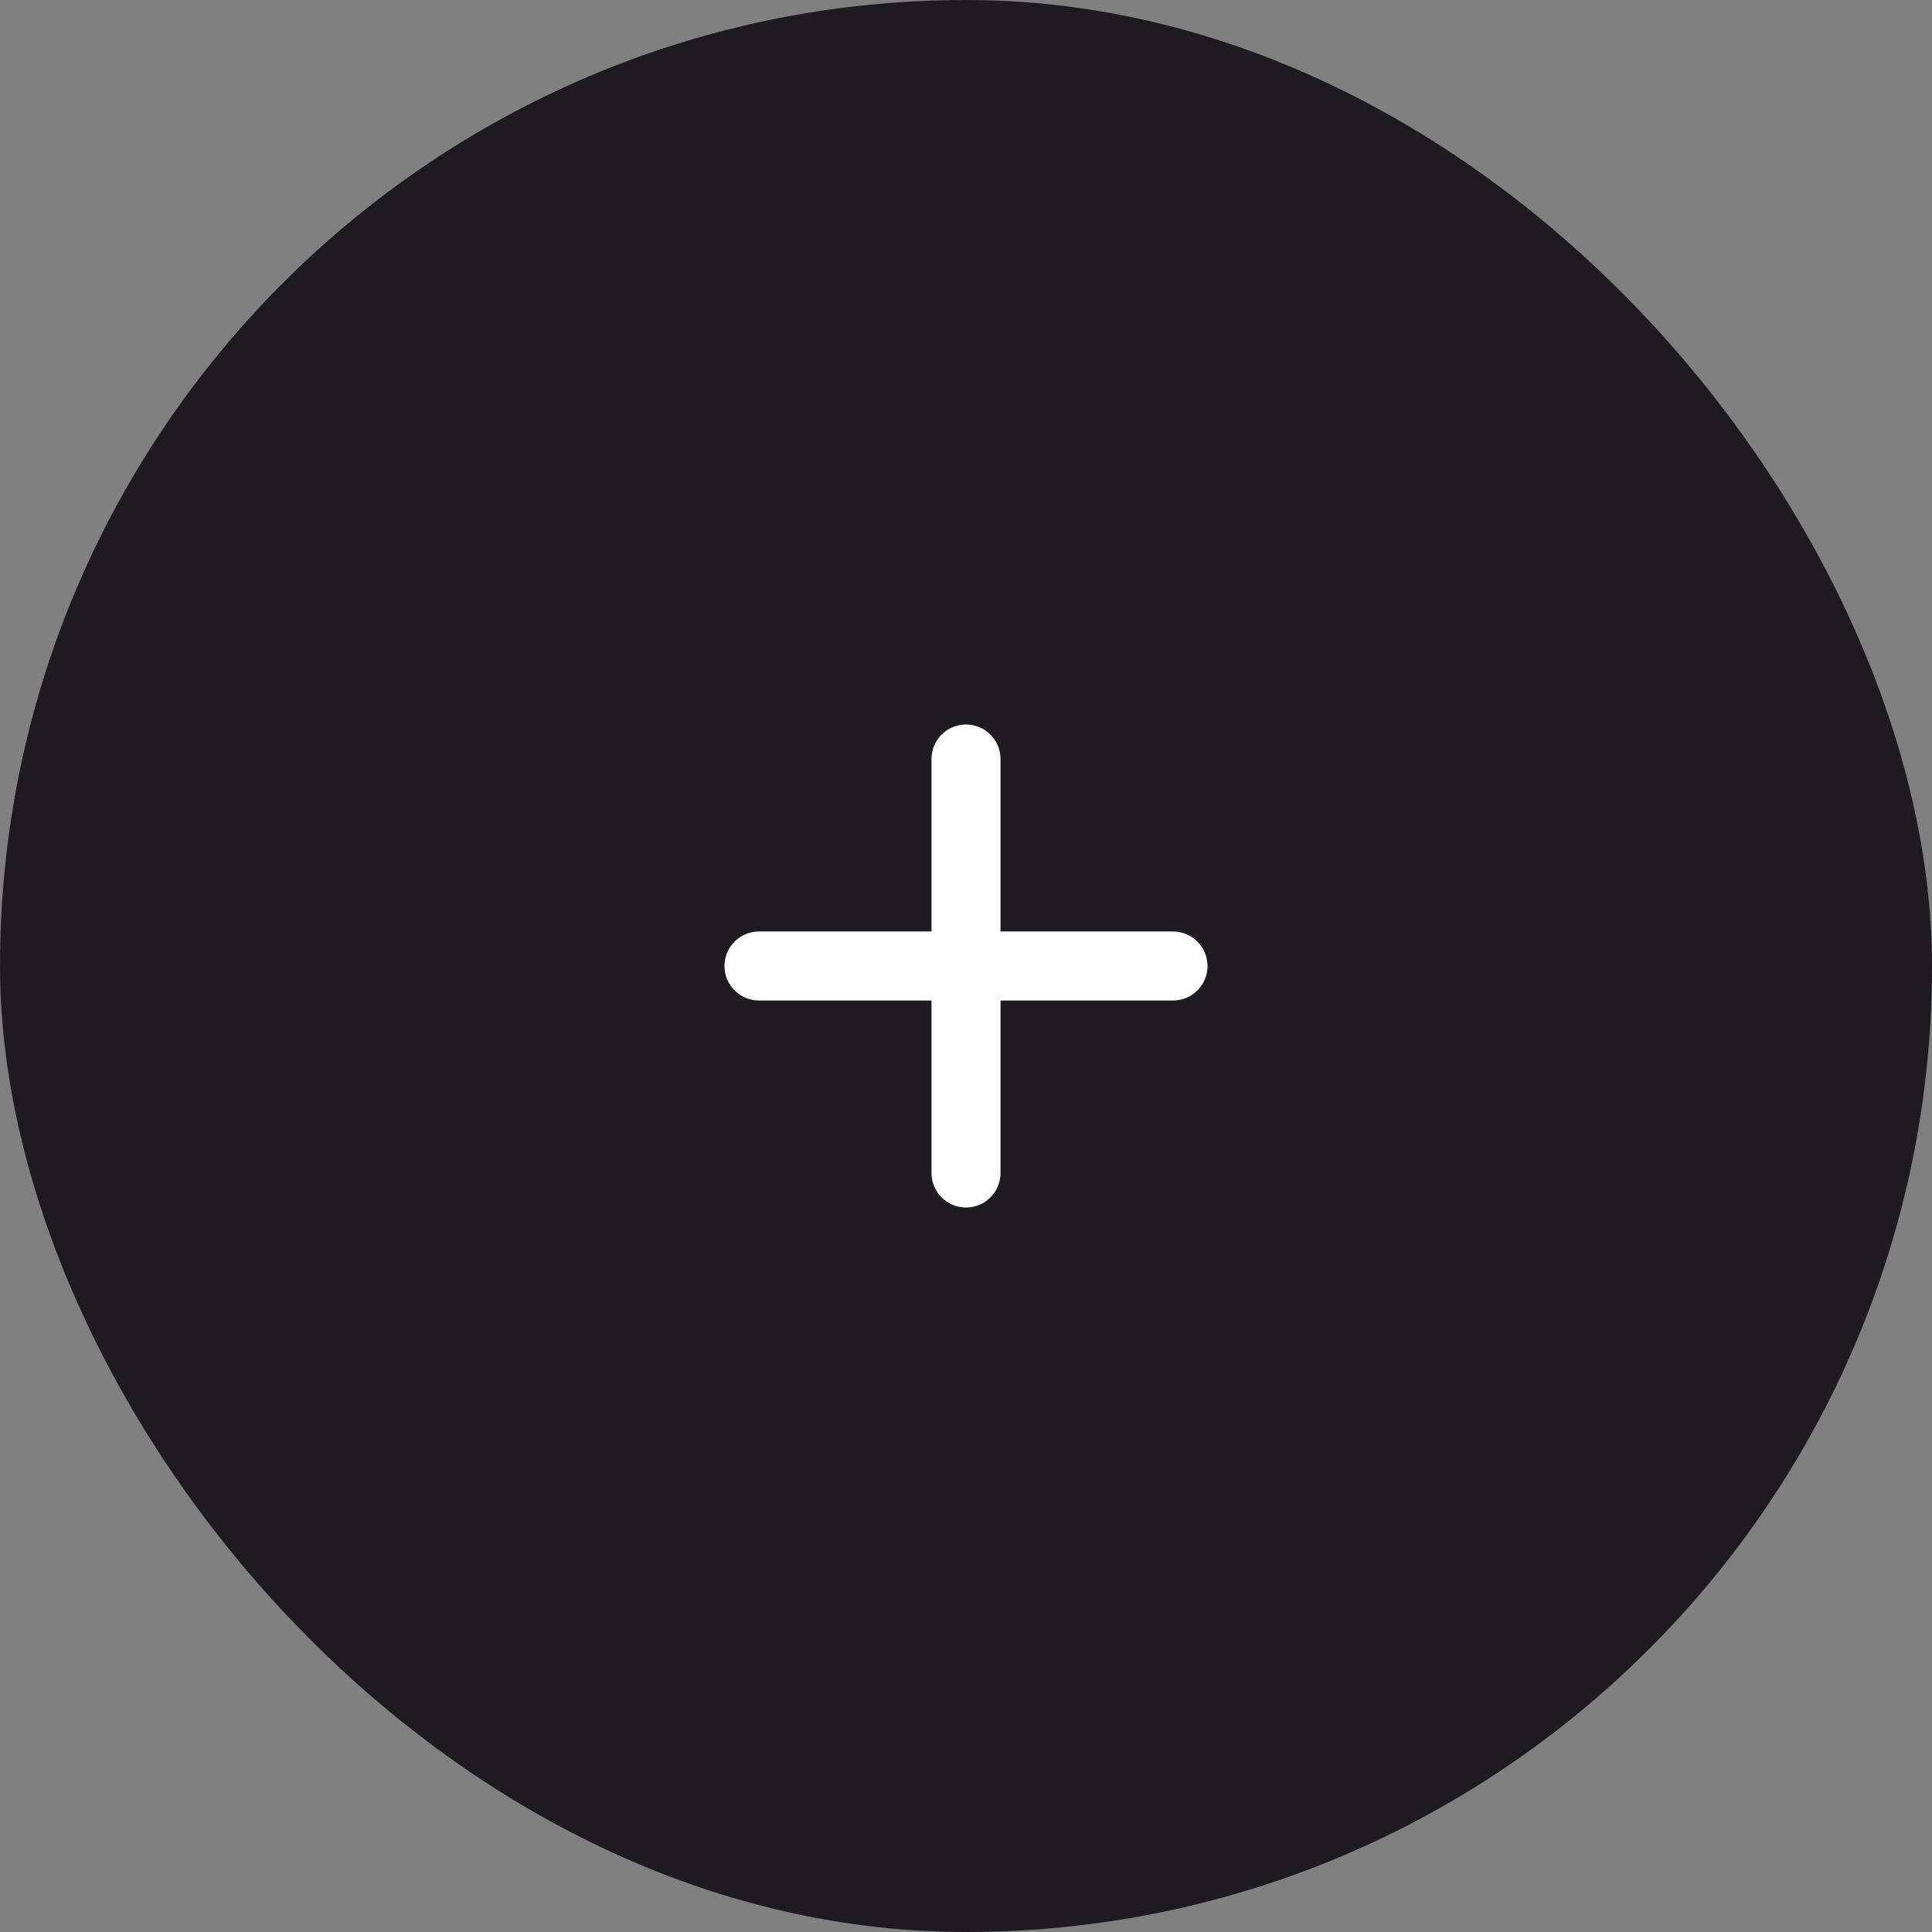 <svg width="56" height="56" viewBox="0 0 56 56" fill="none" xmlns="http://www.w3.org/2000/svg">
<rect x="0" y="0" width="56" height="56" fill="#808080" stroke="none"/>
<rect width="56" height="56" rx="28" fill="#1D1A20"/>
<path d="M28 22L28 34" stroke="white" stroke-width="2" stroke-linecap="round"/>
<path d="M34 28L22 28" stroke="white" stroke-width="2" stroke-linecap="round"/>
</svg>
